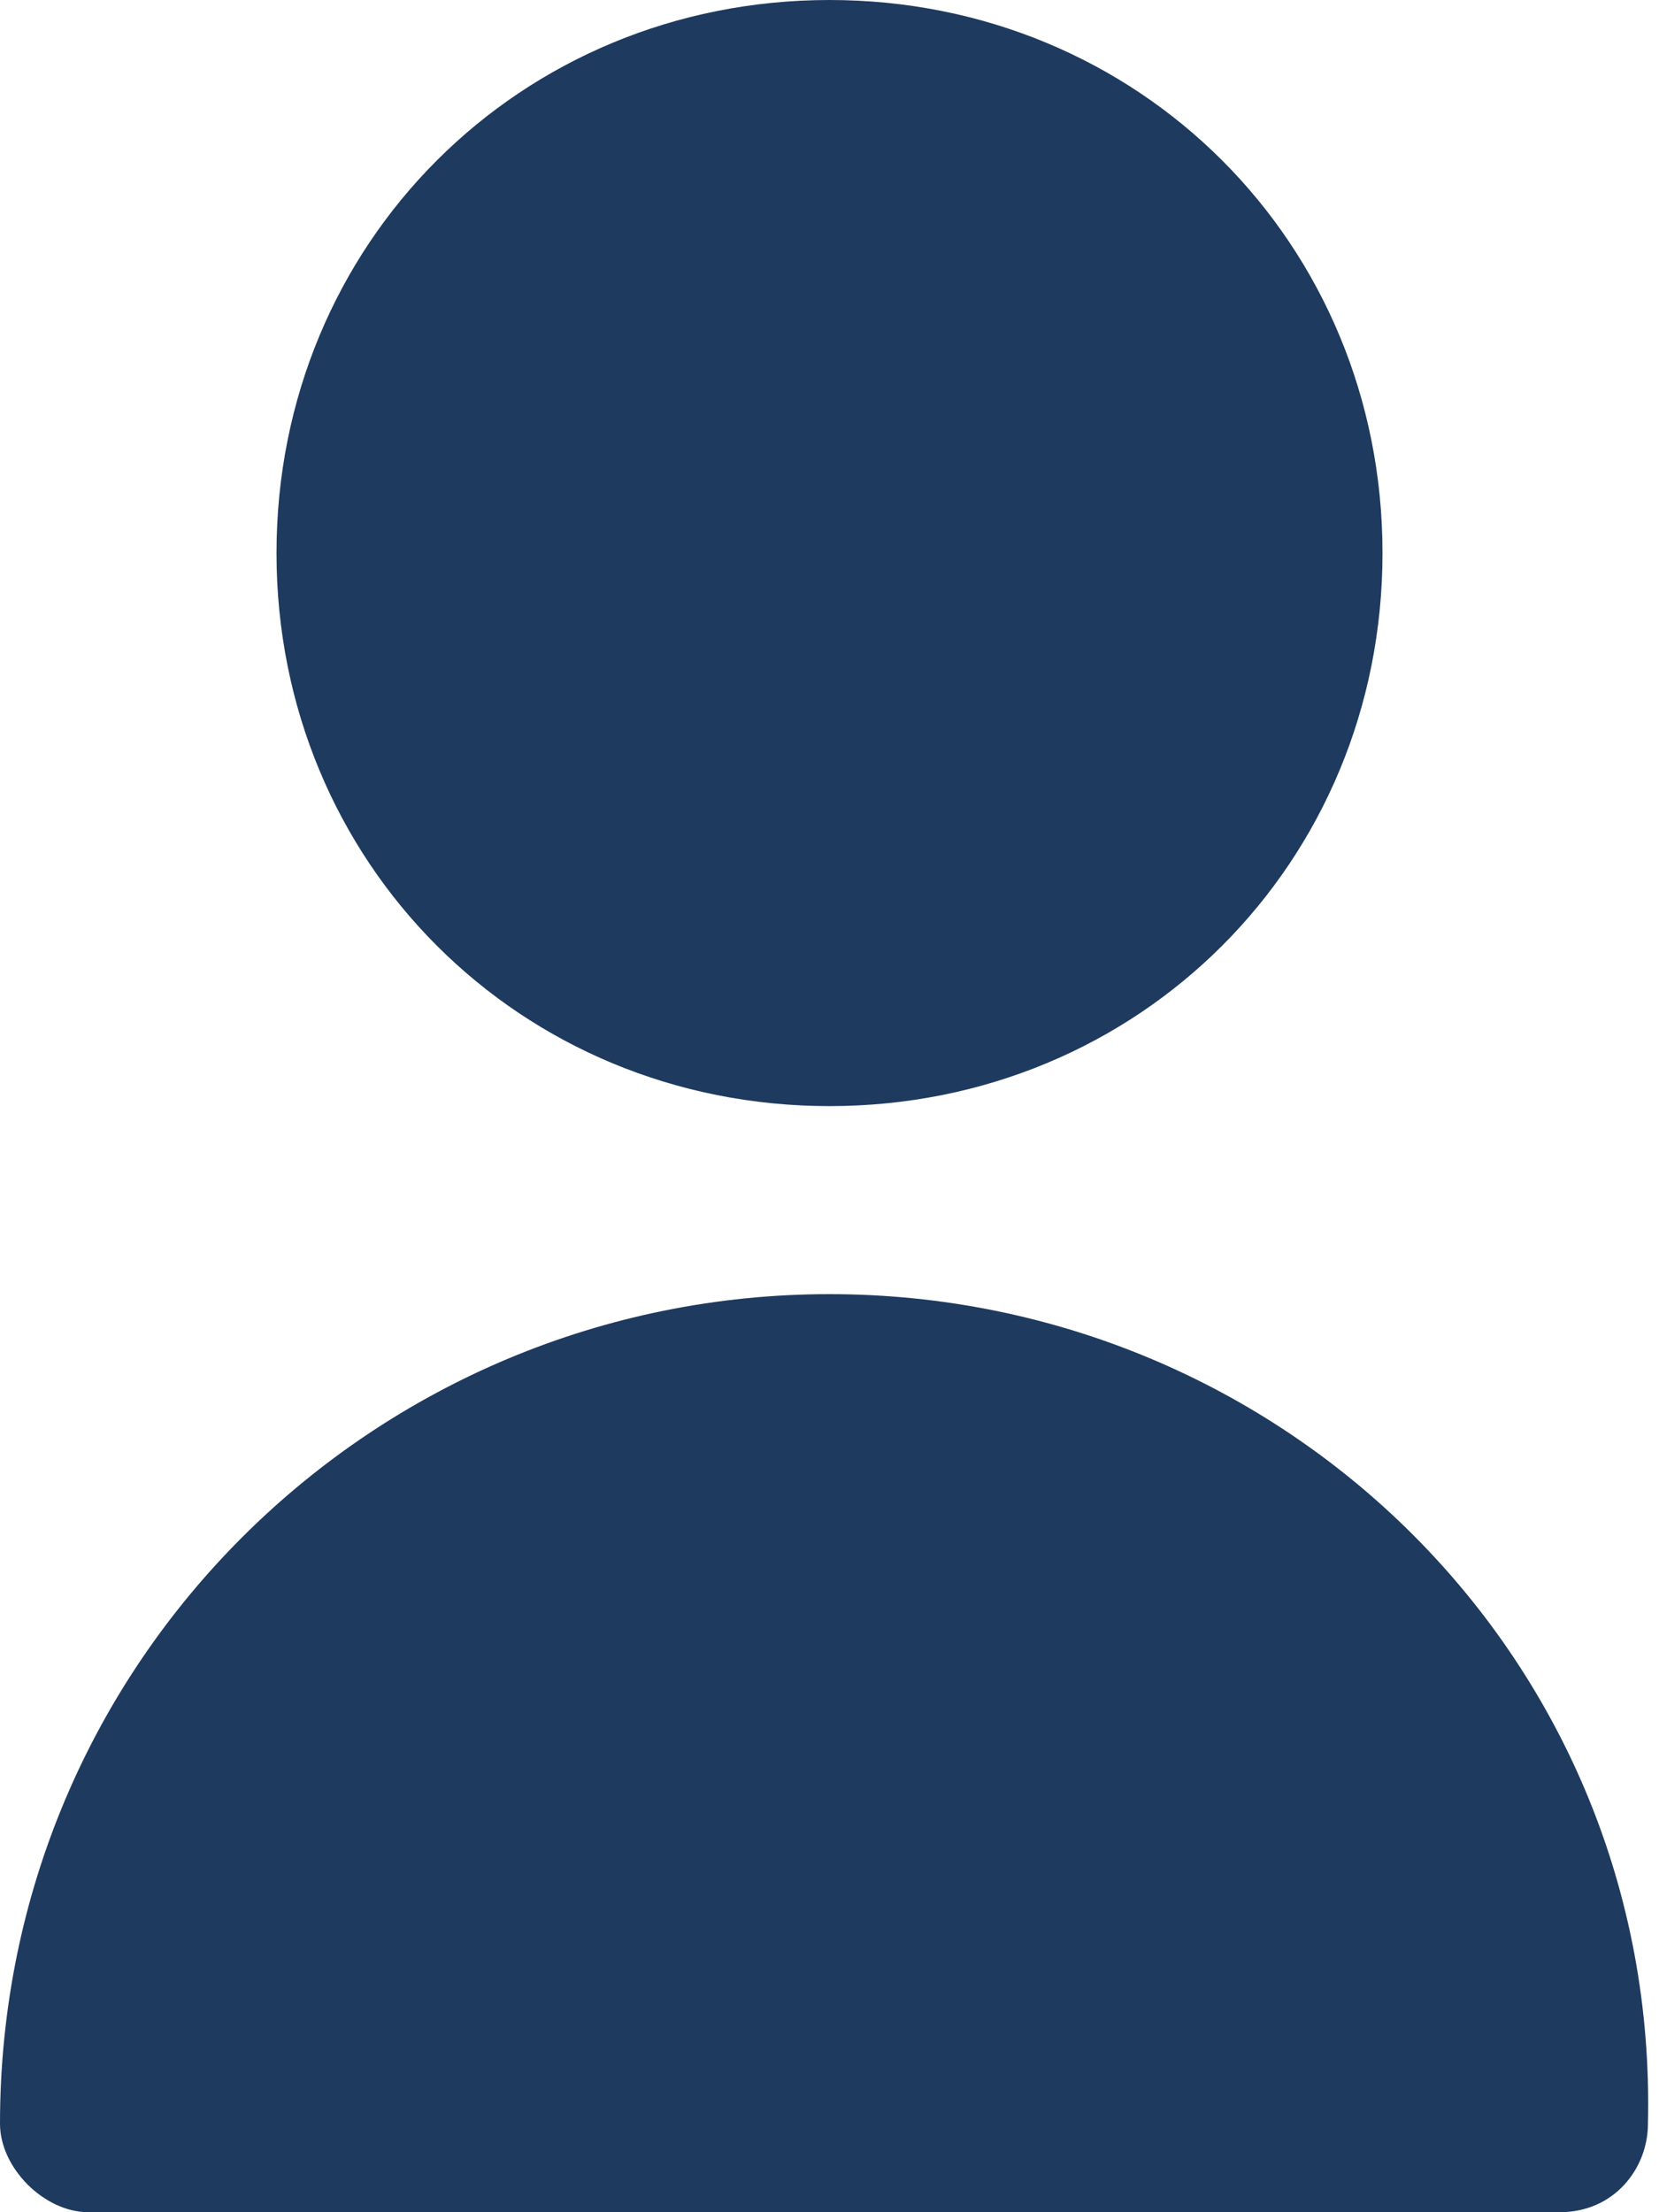 <?xml version="1.0" encoding="utf-8"?>
<!-- Generator: Adobe Illustrator 23.0.6, SVG Export Plug-In . SVG Version: 6.00 Build 0)  -->
<svg version="1.1" id="Layer_1" xmlns="http://www.w3.org/2000/svg" xmlns:xlink="http://www.w3.org/1999/xlink" x="0px" y="0px"
	 viewBox="0 0 15 20" style="enable-background:new 0 0 15 20;" xml:space="preserve">
<style type="text/css">
	.st0{fill:#1E3A5F;}
</style>
<path class="st0" d="M7.5,10c2.8,0,5-2.2,5-5s-2.2-5-5-5c-2.8,0-5,2.2-5,5S4.7,10,7.5,10z"/>
<path class="st0" d="M7.5,11.7C3.4,11.7,0,15,0,19.2C0,19.6,0.4,20,0.8,20h13.3c0.5,0,0.8-0.4,0.8-0.8C15,15,11.6,11.7,7.5,11.7z"/>
</svg>
